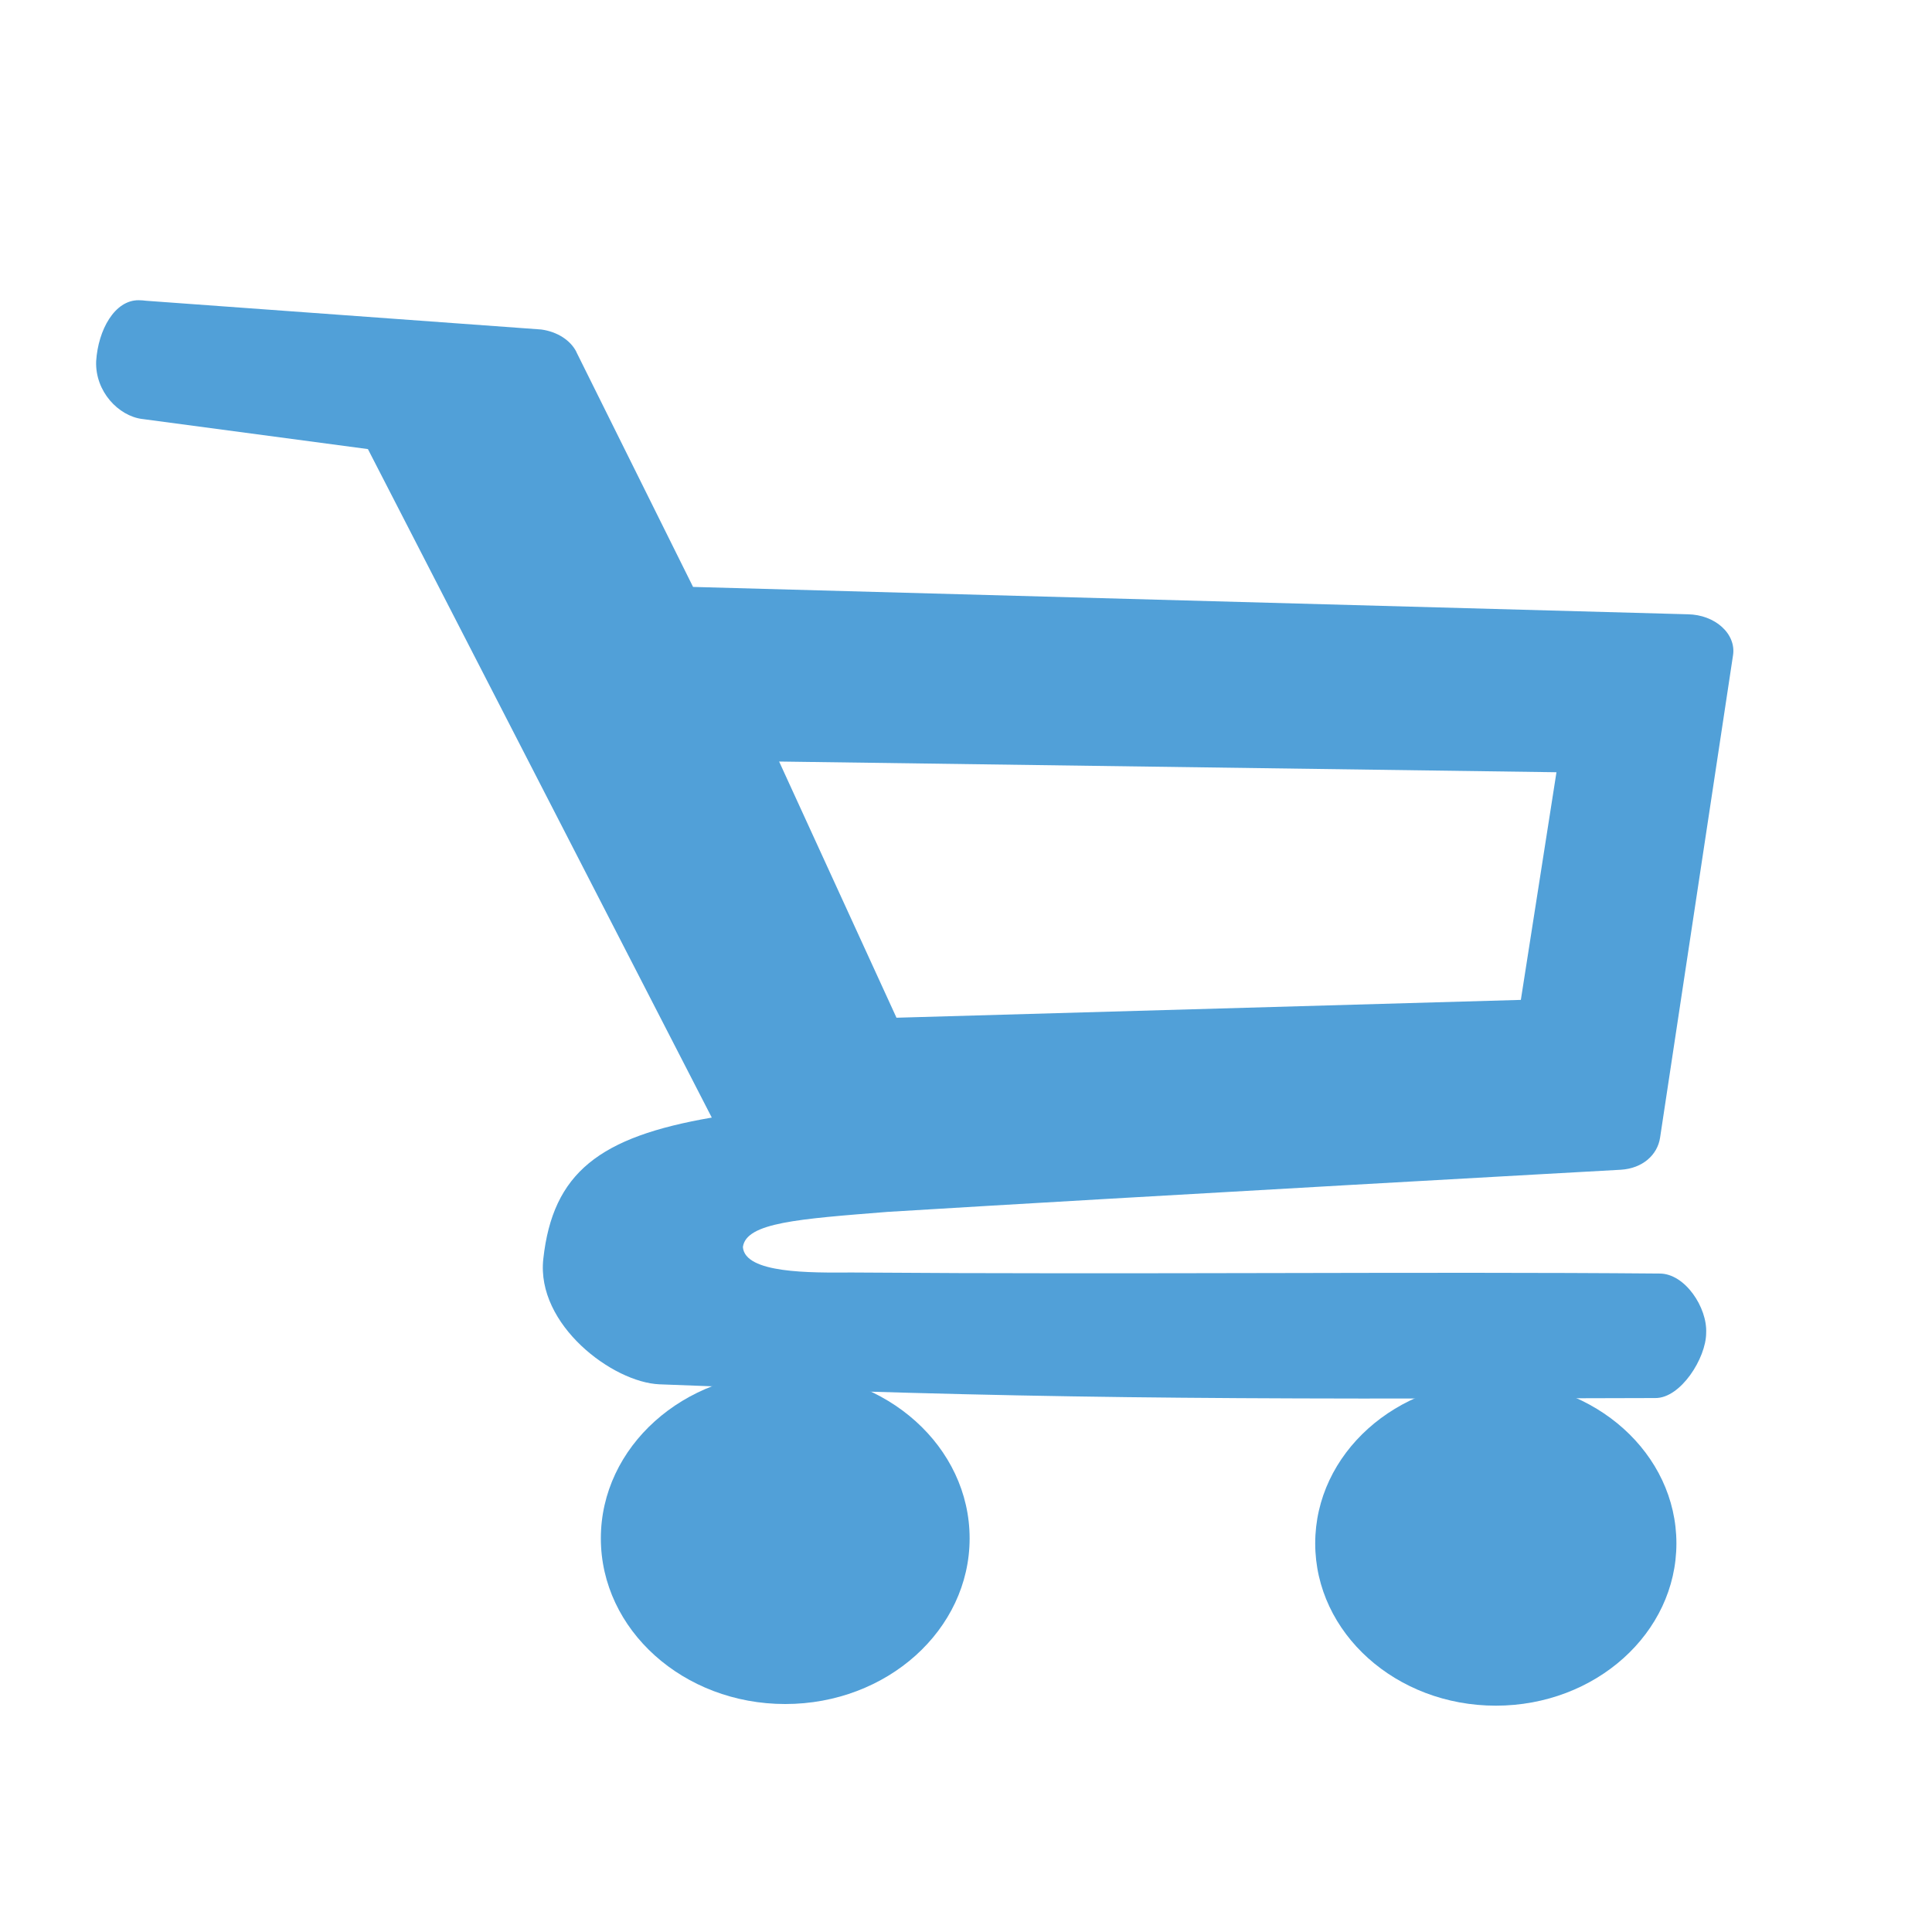 <?xml version="1.0" encoding="UTF-8" standalone="no"?>
<svg
   xmlns:dc="http://purl.org/dc/elements/1.1/"
   xmlns:cc="http://creativecommons.org/ns#"
   xmlns:rdf="http://www.w3.org/1999/02/22-rdf-syntax-ns#"
   xmlns:svg="http://www.w3.org/2000/svg"
   xmlns="http://www.w3.org/2000/svg"
   xmlns:sodipodi="http://sodipodi.sourceforge.net/DTD/sodipodi-0.dtd"
   xmlns:inkscape="http://www.inkscape.org/namespaces/inkscape"
   width="48"
   height="48"
   version="1.1"
   id="svg10"
   sodipodi:docname="ShoppingCart.svg"
   inkscape:version="0.92.1 r15371">
  <defs
     id="defs14" />
  <sodipodi:namedview
     pagecolor="#ffffff"
     bordercolor="#666666"
     borderopacity="1"
     objecttolerance="10"
     gridtolerance="10"
     guidetolerance="10"
     inkscape:pageopacity="0"
     inkscape:pageshadow="2"
     inkscape:window-width="2482"
     inkscape:window-height="1411"
     id="namedview12"
     showgrid="false"
     inkscape:zoom="11.313709"
     inkscape:cx="65.634726"
     inkscape:cy="11.131198"
     inkscape:window-x="69"
     inkscape:window-y="-9"
     inkscape:window-maximized="1"
     inkscape:current-layer="g8" />
  <title
     id="title2">shopping cart - hot pink</title>
  <g
     id="g8"
     transform="translate(0,-432)">
    <path
       style="fill:#51a0d8;fill-opacity:1;stroke-width:1.065"
       d="M 3.447 7.459 C 2.849 7.453 2.439 8.195 2.389 8.973 C 2.36 9.727 2.945 10.336 3.533 10.41 C 3.534 10.41 3.536 10.41 3.537 10.41 L 9.141 11.158 L 17.684 27.766 C 14.892 28.246 13.734 29.135 13.498 31.279 C 13.318 32.911 15.222 34.347 16.387 34.393 C 25.583 34.752 29.88 34.77 41.123 34.734 L 41.125 34.734 C 41.757 34.741 42.387 33.74 42.389 33.119 C 42.422 32.49 41.864 31.638 41.232 31.641 C 35.309 31.589 28.272 31.669 21.158 31.615 C 20.133 31.621 18.507 31.642 18.457 30.982 C 18.54 30.373 19.84 30.286 22.049 30.109 C 28.227 29.731 40.268 29.062 40.268 29.062 C 40.812 29.029 41.18 28.691 41.244 28.266 L 43.057 16.277 C 43.096 16.023 42.993 15.768 42.781 15.576 C 42.57 15.384 42.265 15.268 41.939 15.262 L 17.219 14.582 L 14.322 8.75 L 14.322 8.746 C 14.175 8.452 13.842 8.239 13.445 8.186 L 3.641 7.473 C 3.639 7.472 3.638 7.473 3.637 7.473 C 3.575 7.464 3.51 7.46 3.447 7.459 z M 19.357 18.92 L 38.67 19.186 L 37.785 24.842 L 22.273 25.285 L 19.357 18.92 z "
       transform="translate(0,432)"
       id="path3847" />
    <title
       id="title6">Layer 1</title>
    <ellipse
       style="fill:#51a0d8;fill-opacity:1;stroke-width:0.083"
       id="path4532"
       cx="19.509"
       cy="470.22"
       rx="4.581"
       ry="4.116" />
    <ellipse
       style="fill:#51a0d8;fill-opacity:1;stroke-width:0.082"
       id="path4532-3"
       cx="37.163"
       cy="470.345"
       rx="4.487"
       ry="4.032" />
  </g>
</svg>
